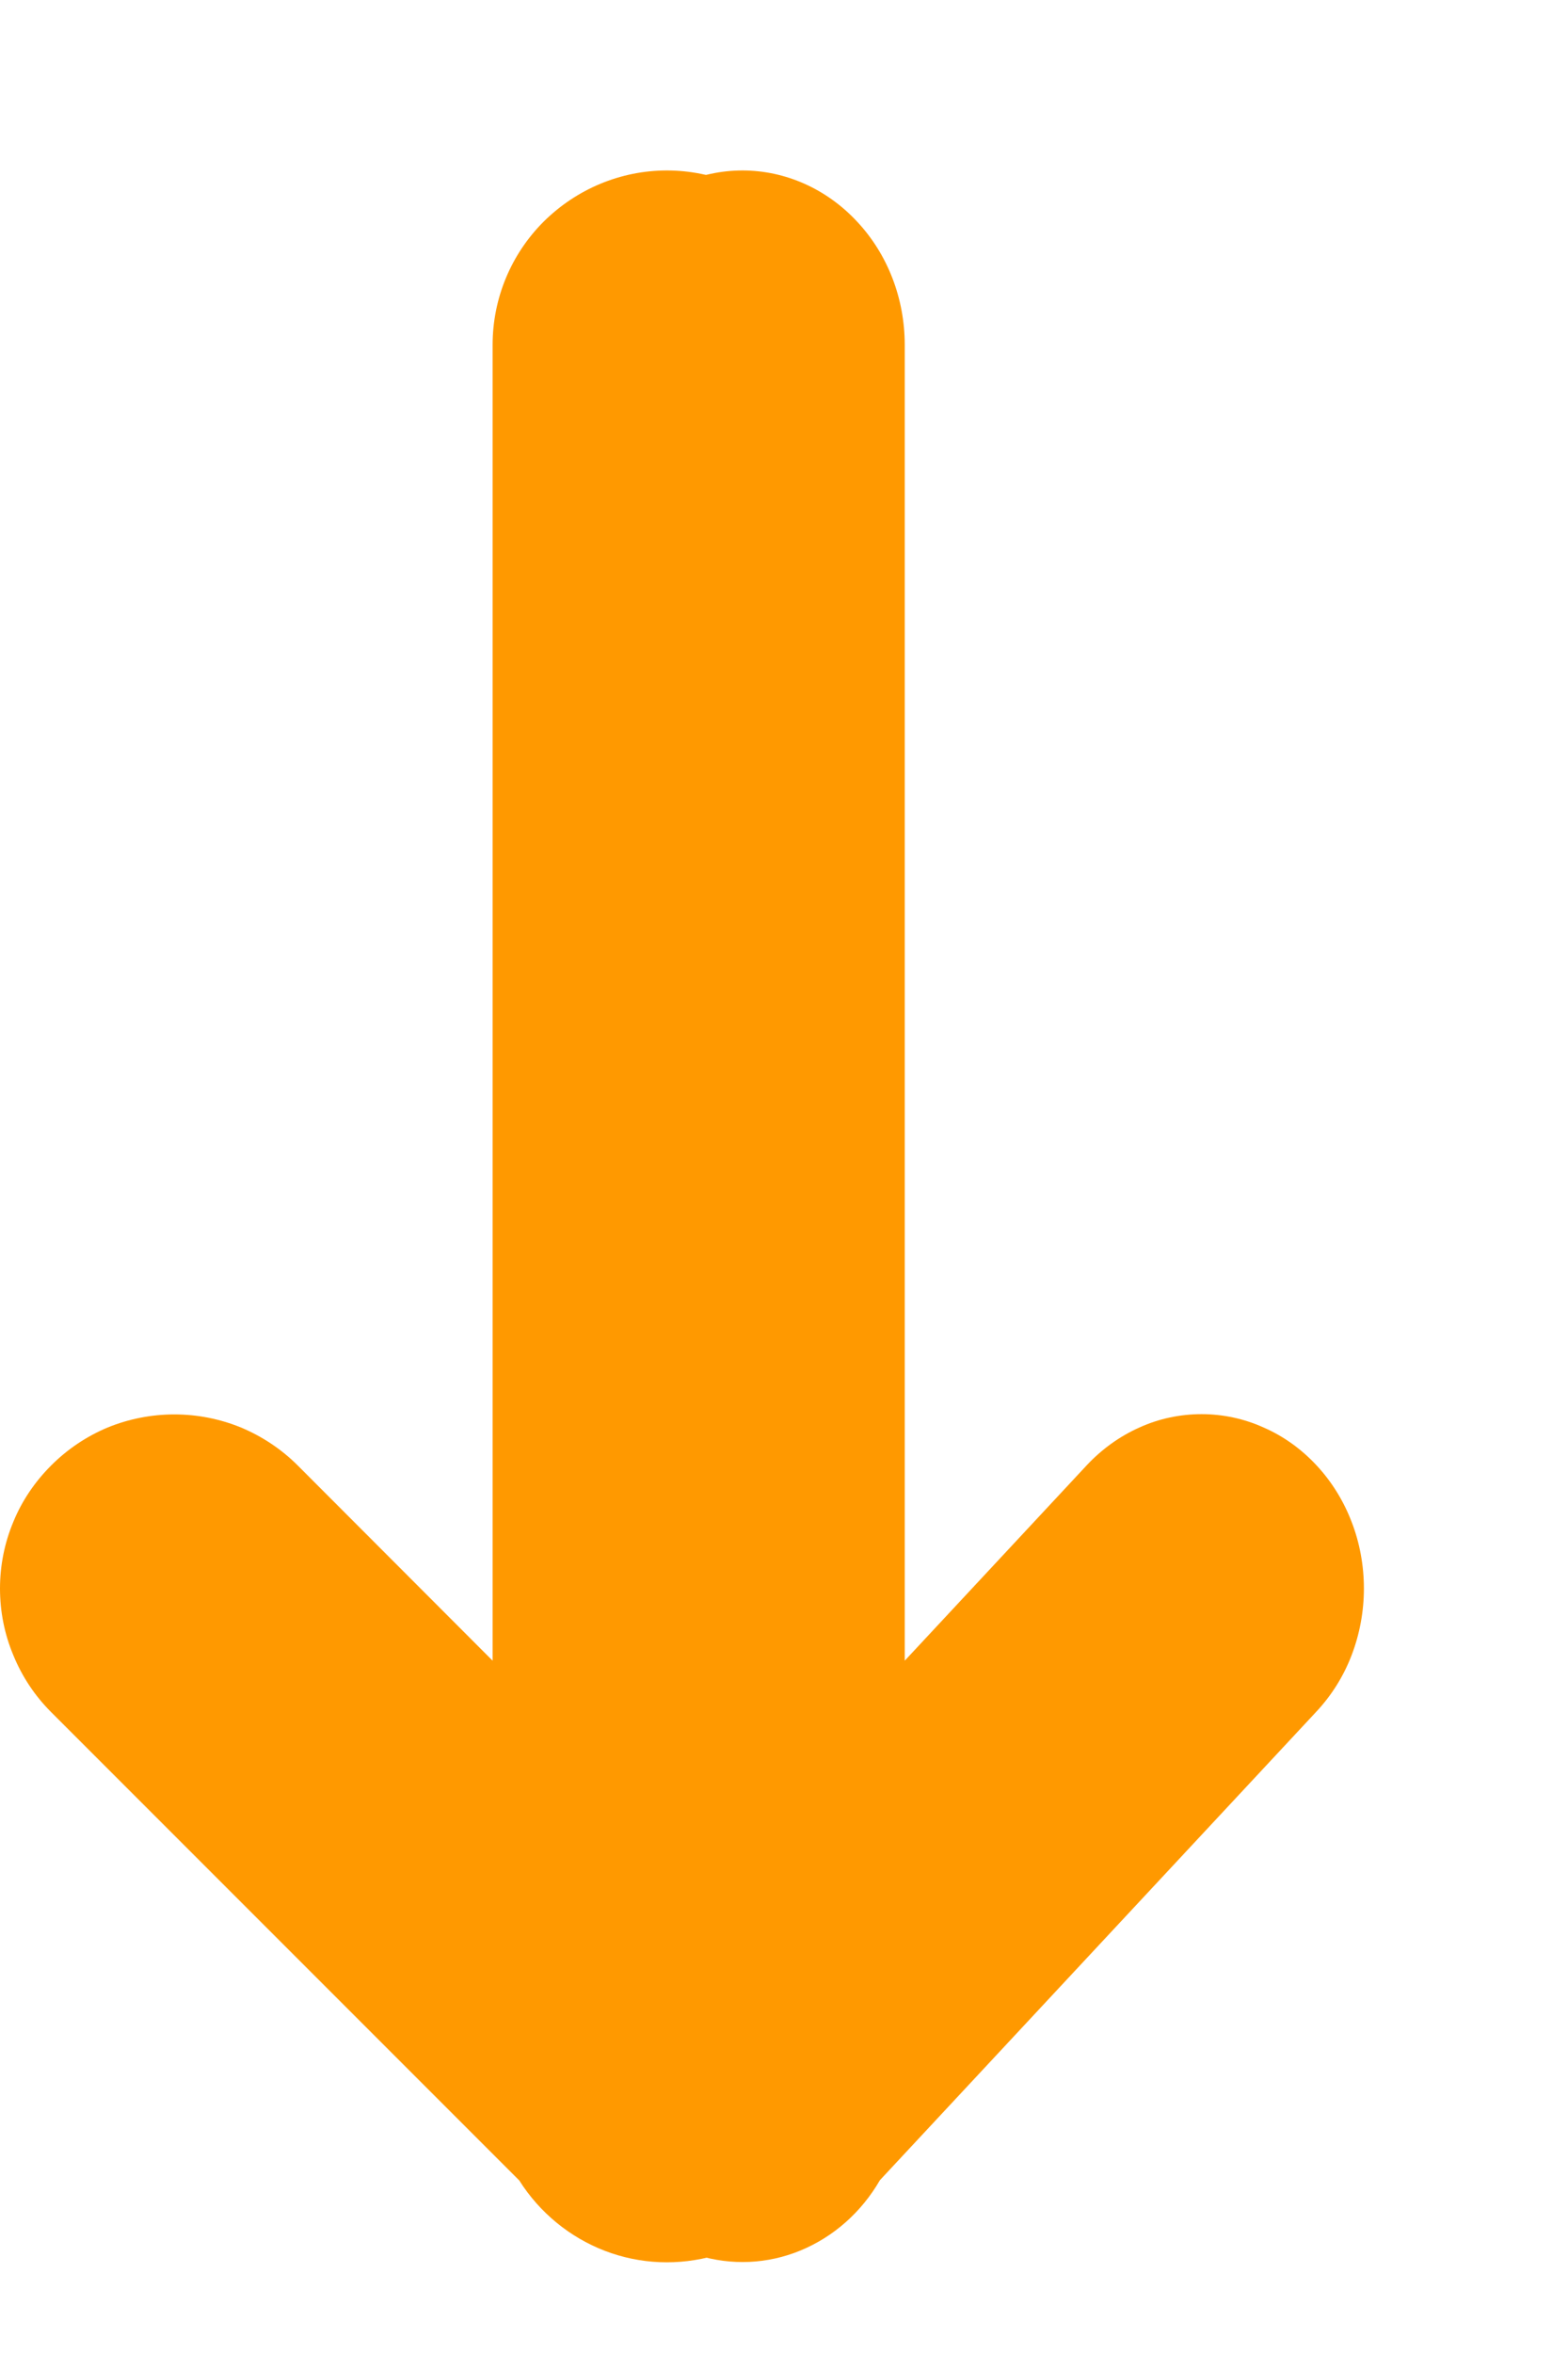 <svg width="6" height="9" viewBox="0 0 6 9" fill="none" xmlns="http://www.w3.org/2000/svg">
<path d="M3.085 8.387C3.172 8.271 3.219 8.13 3.219 7.986L3.219 1.319C3.219 1.142 3.148 0.973 3.023 0.848C2.898 0.723 2.729 0.652 2.552 0.652C2.375 0.652 2.206 0.723 2.08 0.848C1.955 0.973 1.885 1.142 1.885 1.319L1.885 6.352L1.139 5.605C1.077 5.543 1.003 5.494 0.922 5.46C0.841 5.427 0.755 5.41 0.667 5.41C0.58 5.41 0.493 5.427 0.412 5.46C0.331 5.494 0.258 5.543 0.196 5.605C0.134 5.667 0.084 5.74 0.051 5.821C0.017 5.902 0 5.989 0 6.076C7.1759e-05 6.164 0.017 6.25 0.051 6.331C0.084 6.412 0.133 6.486 0.195 6.548L1.987 8.34C2.064 8.462 2.179 8.557 2.314 8.609C2.449 8.661 2.597 8.667 2.737 8.627C2.876 8.587 2.998 8.503 3.085 8.387Z" fill="#FF9900"/>
<path d="M2.344 8.386C2.263 8.271 2.219 8.13 2.219 7.985L2.22 1.319C2.22 1.142 2.285 0.973 2.402 0.848C2.518 0.723 2.676 0.652 2.841 0.652C3.006 0.652 3.164 0.723 3.28 0.848C3.397 0.973 3.462 1.142 3.462 1.319L3.462 6.352L4.158 5.605C4.216 5.543 4.284 5.494 4.36 5.46C4.435 5.426 4.516 5.409 4.598 5.409C4.679 5.409 4.76 5.426 4.835 5.46C4.911 5.493 4.979 5.542 5.037 5.604C5.095 5.666 5.141 5.74 5.172 5.821C5.203 5.901 5.219 5.988 5.219 6.076C5.219 6.163 5.203 6.25 5.172 6.331C5.141 6.412 5.095 6.485 5.037 6.547L3.367 8.339C3.296 8.462 3.189 8.556 3.063 8.608C2.937 8.66 2.799 8.666 2.669 8.626C2.539 8.586 2.425 8.502 2.344 8.386Z" fill="#FF9900"/>
</svg>
